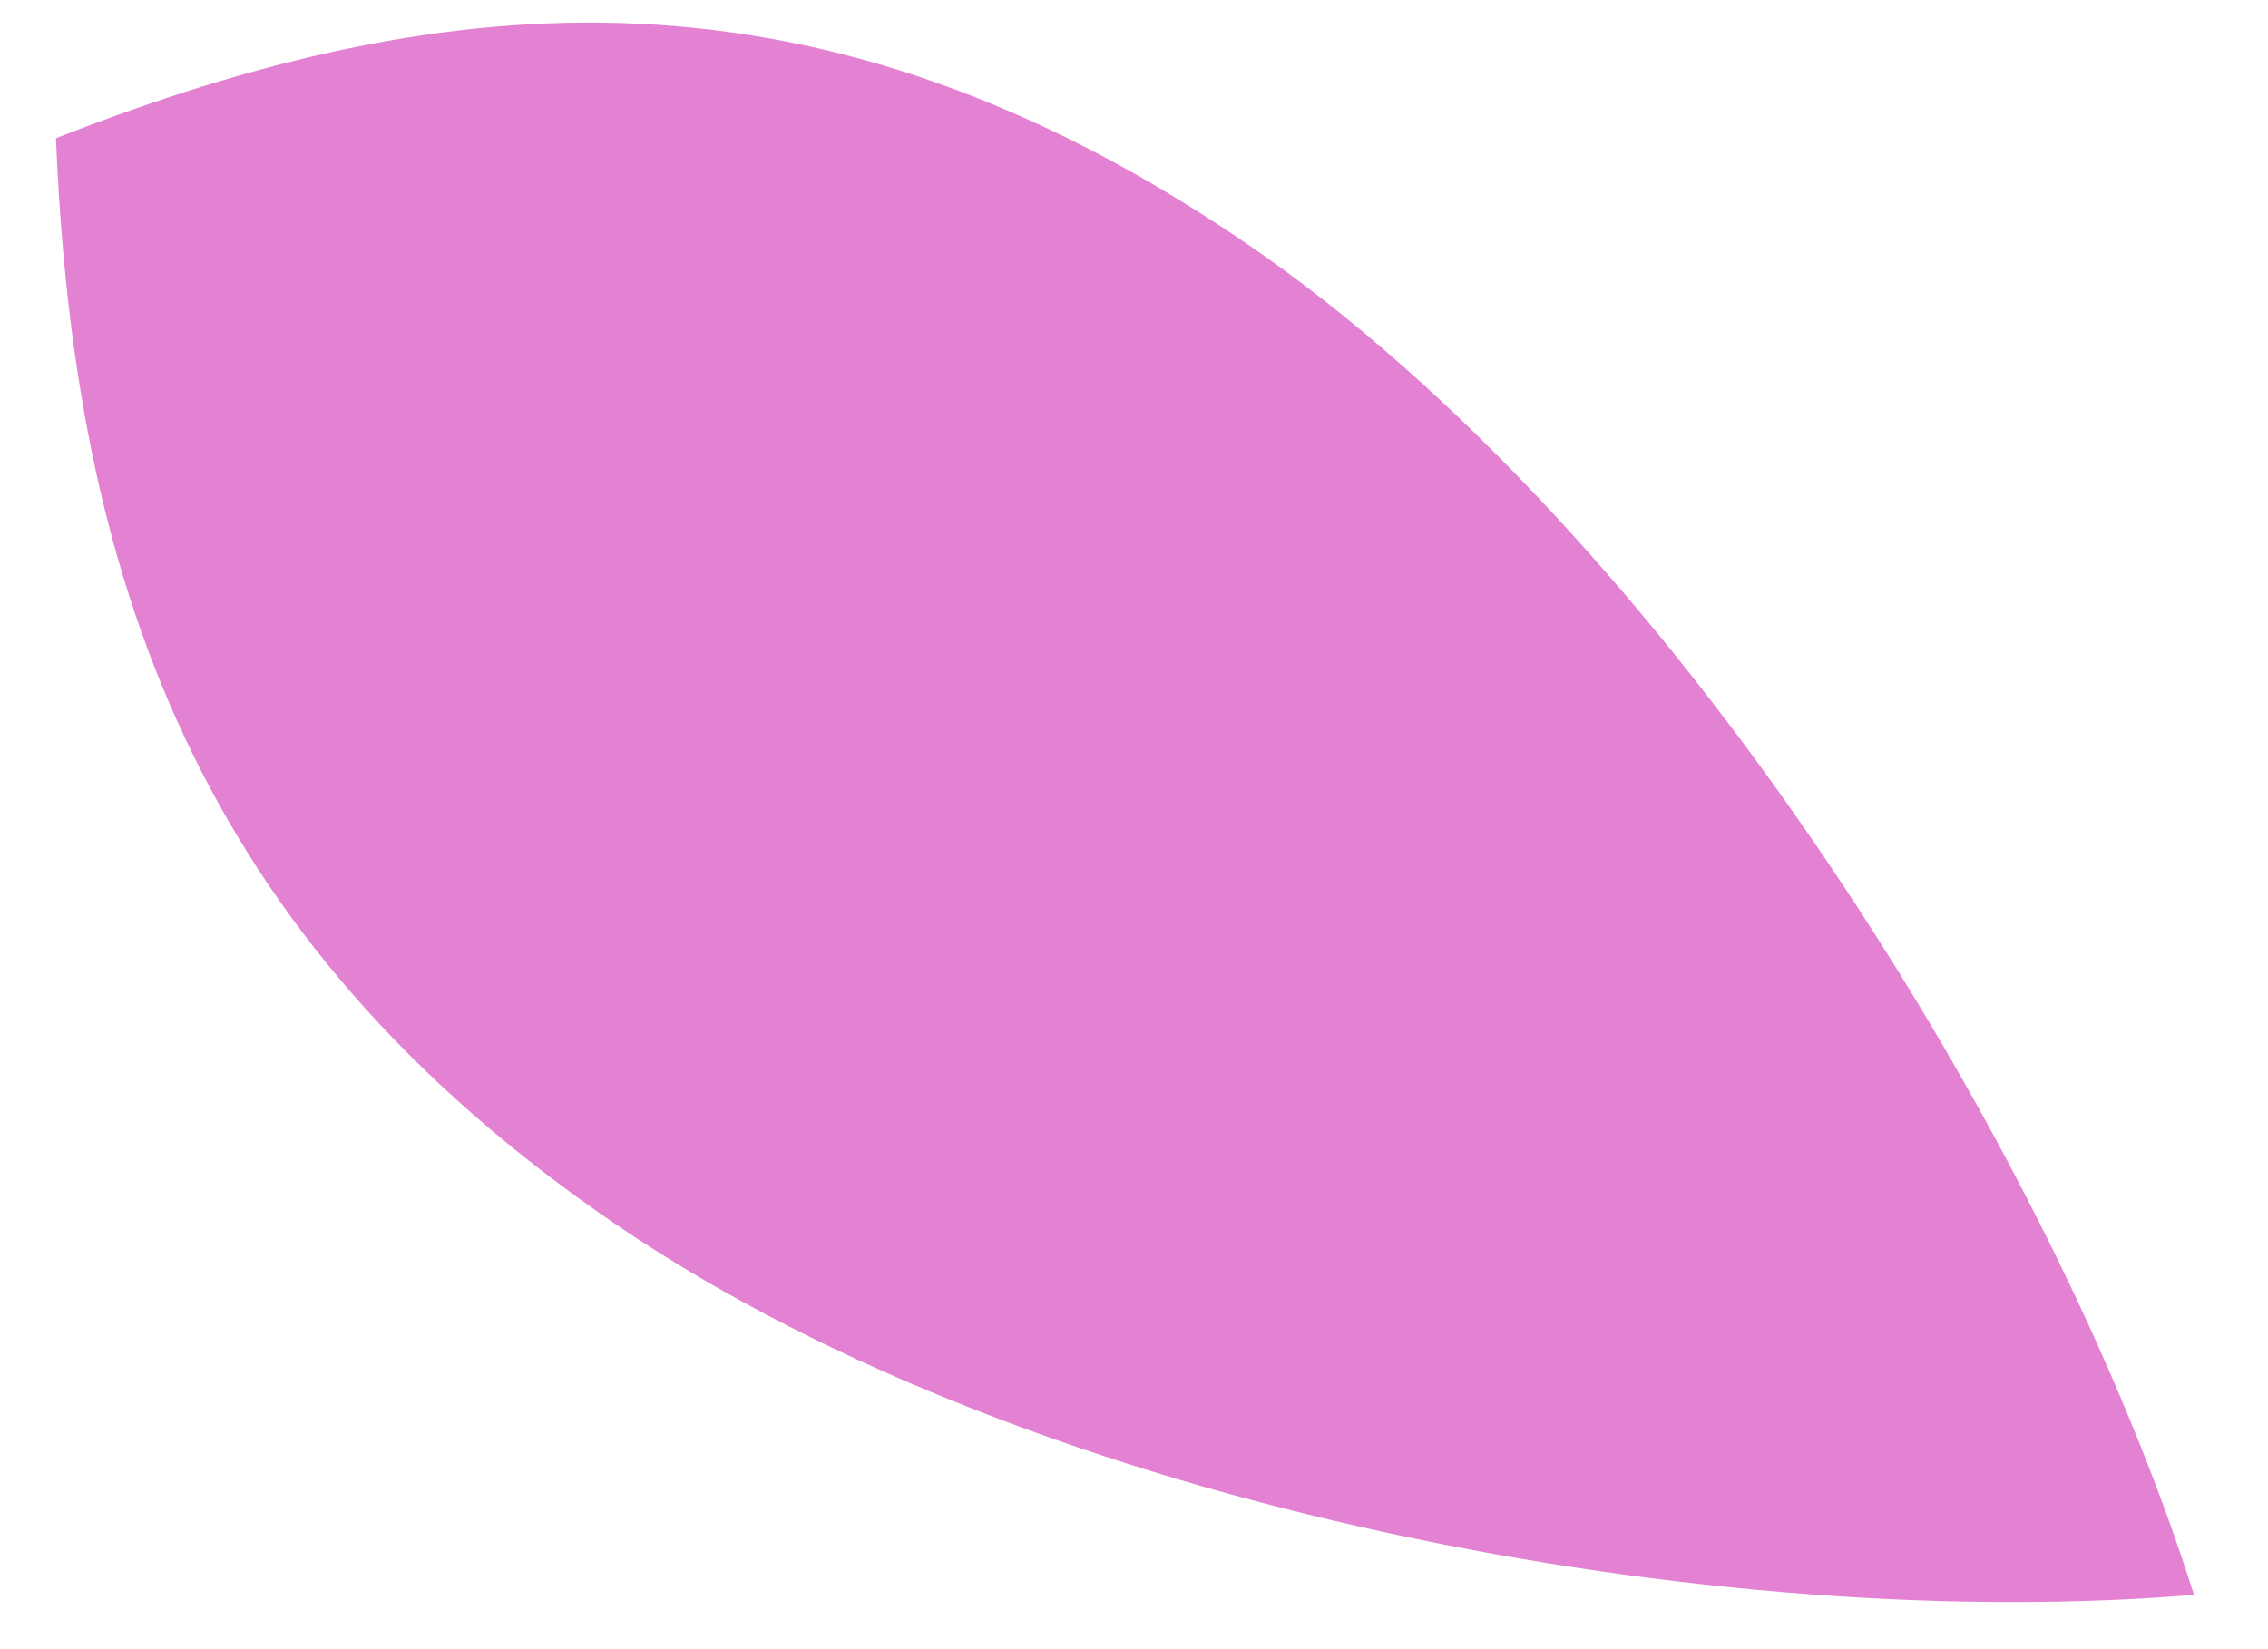 <svg width="22" height="16" viewBox="0 0 22 16" fill="none" xmlns="http://www.w3.org/2000/svg">
<path d="M5.989 11.889C1.869 9.086 0.715 5.546 0.543 1.341C4.368 -0.162 7.953 -0.454 12.073 2.35C16.192 5.153 19.913 11.134 21.282 15.473C16.708 15.853 10.102 14.686 5.989 11.889Z" fill="#E382D3"/>
</svg>
